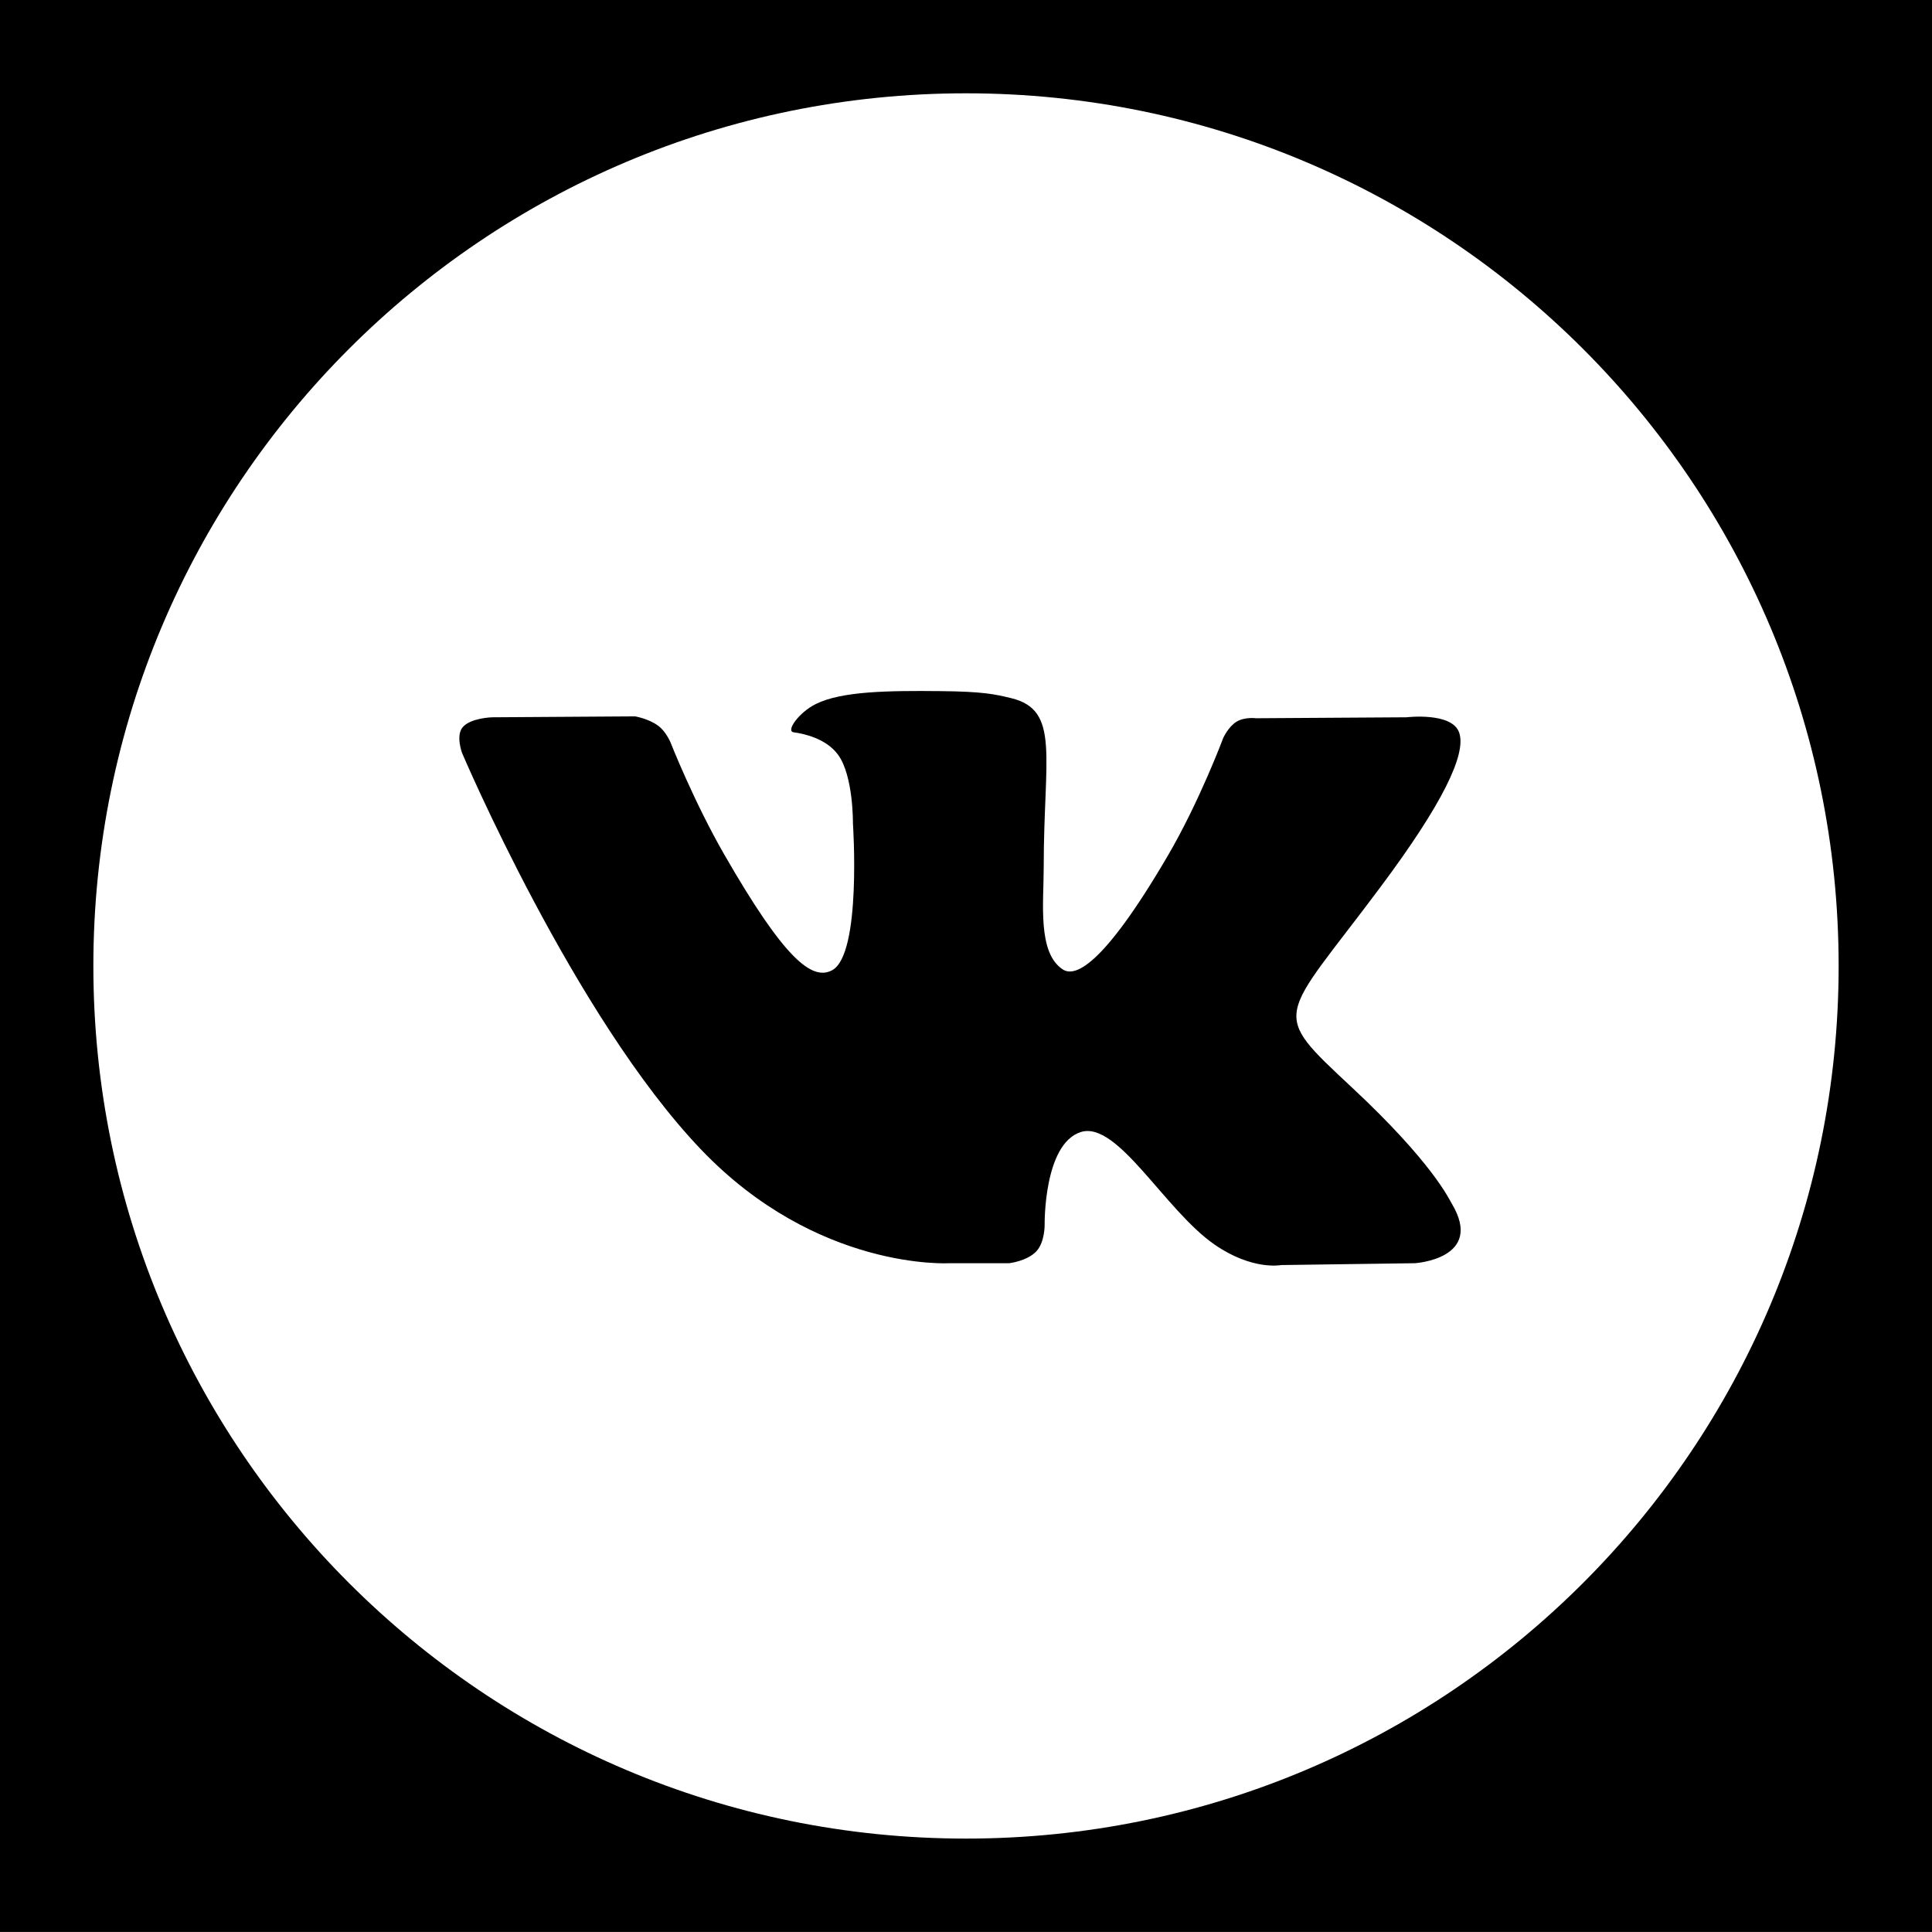 <?xml version="1.0" encoding="utf-8"?>
<!-- Generator: Adobe Illustrator 16.0.0, SVG Export Plug-In . SVG Version: 6.00 Build 0)  -->
<!DOCTYPE svg PUBLIC "-//W3C//DTD SVG 1.1//EN" "http://www.w3.org/Graphics/SVG/1.1/DTD/svg11.dtd">
<svg version="1.1" id="Layer_1" xmlns="http://www.w3.org/2000/svg" xmlns:xlink="http://www.w3.org/1999/xlink" x="0px" y="0px"
	 width="1000px" height="1000px" viewBox="0 0 1000 1000" enable-background="new 0 0 1000 1000" xml:space="preserve">
<path d="M491.345,653.836h30.977c0,0,9.354-1.04,14.143-6.218c4.39-4.761,4.241-13.688,4.241-13.688s-0.603-41.809,18.688-47.973
	c19.023-6.069,43.45,40.409,69.332,58.285c19.57,13.514,34.443,10.552,34.443,10.552l69.21-0.96c0,0,36.208-2.256,19.041-30.883
	c-1.403-2.336-9.993-21.188-51.471-59.898c-43.396-40.518-37.583-33.966,14.688-104.058c31.857-42.676,44.585-68.744,40.595-79.896
	c-3.789-10.646-27.201-7.832-27.201-7.832l-77.936,0.495c0,0-5.775-0.801-10.059,1.787c-4.188,2.508-6.885,8.404-6.885,8.404
	s-12.328,33.032-28.791,61.127c-34.685,59.258-48.558,62.407-54.238,58.71c-13.194-8.577-9.899-34.458-9.899-52.842
	c0-57.444,8.671-81.393-16.862-87.593c-8.47-2.055-14.699-3.416-36.365-3.629c-27.828-0.293-51.35,0.08-64.676,6.645
	c-8.857,4.376-15.716,14.101-11.539,14.662c5.162,0.68,16.821,3.161,22.998,11.619c7.991,10.941,7.698,35.486,7.698,35.486
	s4.603,67.61-10.699,76.016c-10.512,5.764-24.92-6.004-55.855-59.778c-15.849-27.548-27.816-57.991-27.816-57.991
	s-2.307-5.697-6.428-8.739c-4.991-3.695-11.968-4.854-11.968-4.854l-74.053,0.479c0,0-11.125,0.307-15.207,5.177
	c-3.63,4.335-0.296,13.274-0.296,13.274s57.979,136.446,123.642,205.204C422.987,657.971,491.345,653.836,491.345,653.836z"/>
<path d="M-0.01-0.037V999.984h1000.021V-0.037H-0.01z M500,951.648c-249.454,0-451.676-202.222-451.676-451.676
	C48.324,250.52,250.547,48.296,500,48.296c249.454,0,451.676,202.222,451.676,451.676C951.676,749.427,749.454,951.648,500,951.648z
	"/>
</svg>

